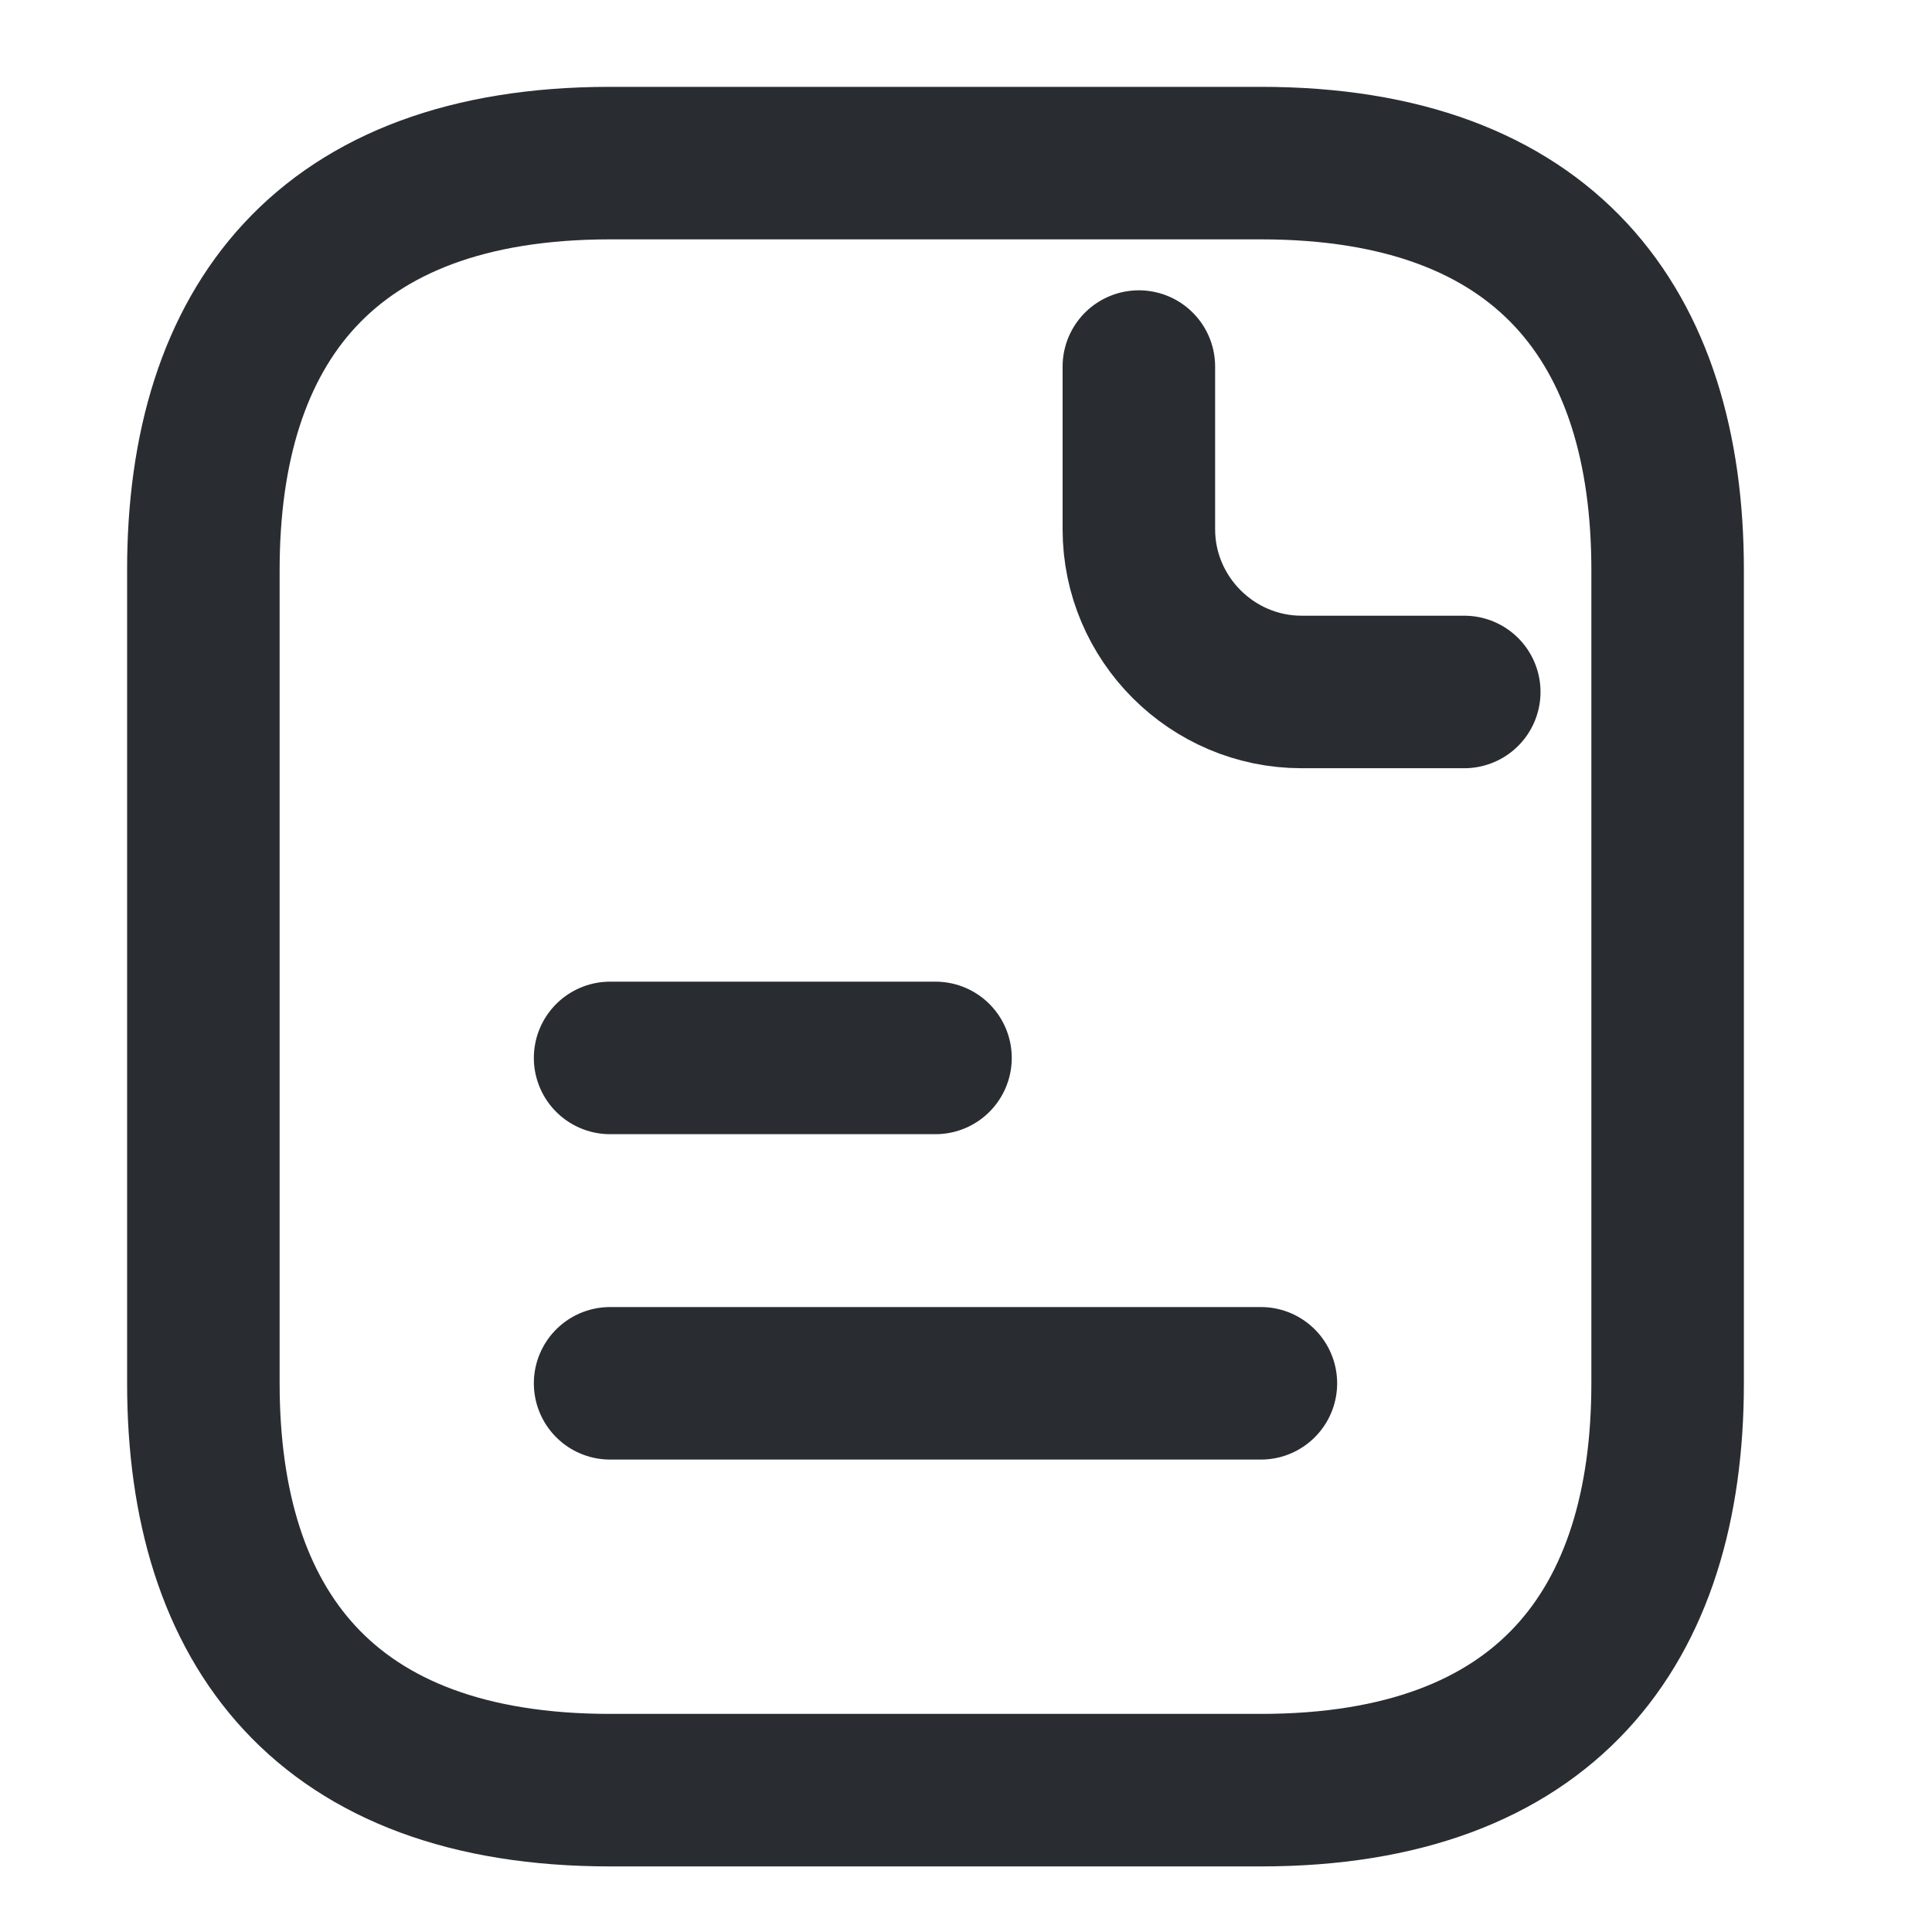 <svg width="20" height="20" viewBox="0 0 17 19" fill="none" xmlns="http://www.w3.org/2000/svg">
<path d="M15.4 5.604V13.604C15.4 16.005 14.2 17.605 11.4 17.605H5C2.2 17.605 1 16.005 1 13.604V5.604C1 3.204 2.2 1.604 5 1.604H11.4C14.2 1.604 15.4 3.204 15.4 5.604Z" stroke="#292D32" stroke-width="1.5" stroke-miterlimit="10" stroke-linecap="round" stroke-linejoin="round"/>
<path d="M10.2 3.605V5.205C10.2 6.085 10.92 6.805 11.8 6.805H13.4" stroke="#292D32" stroke-width="1.5" stroke-miterlimit="10" stroke-linecap="round" stroke-linejoin="round"/>
<path d="M5 10.404H8.2" stroke="#292D32" stroke-width="1.5" stroke-miterlimit="10" stroke-linecap="round" stroke-linejoin="round"/>
<path d="M5 13.604H11.4" stroke="#292D32" stroke-width="1.5" stroke-miterlimit="10" stroke-linecap="round" stroke-linejoin="round"/>
</svg>
